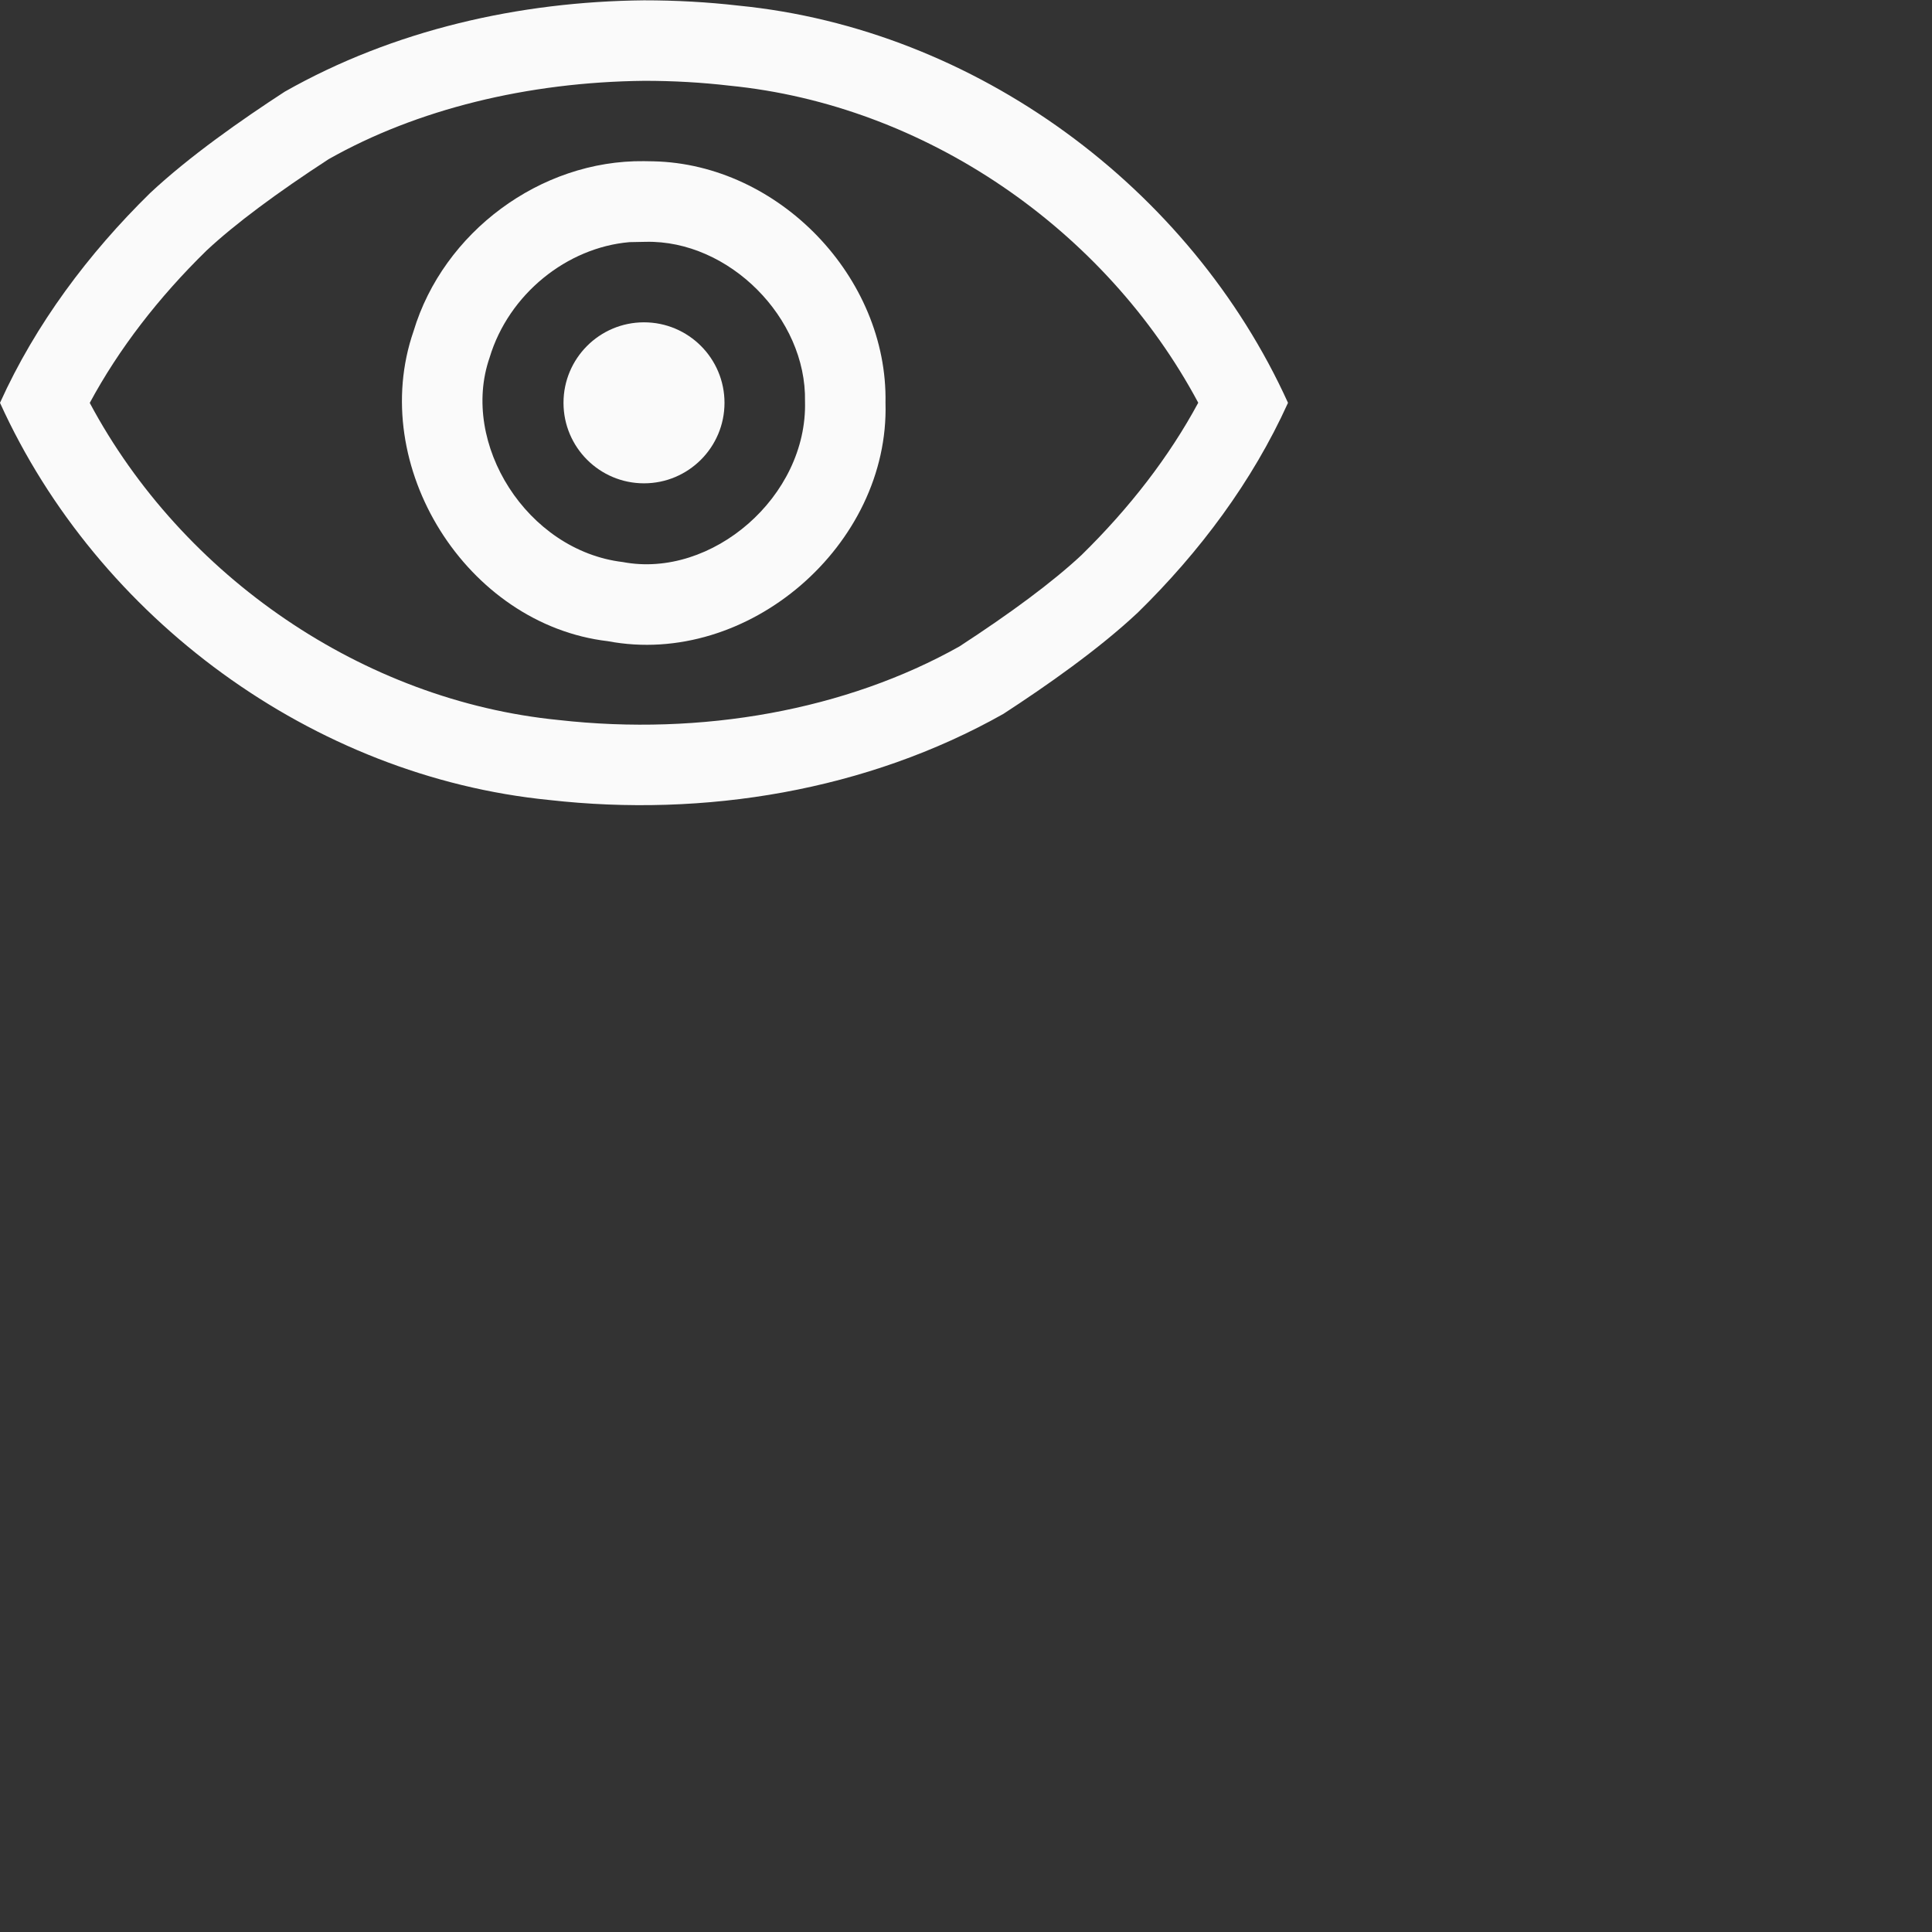 <?xml version="1.0" encoding="UTF-8"?>
<svg width="24px" height="24px" viewBox="0 0 24 24" version="1.1" xmlns="http://www.w3.org/2000/svg" xmlns:xlink="http://www.w3.org/1999/xlink">
    <rect x="0" y="0" width="24" height="24" fill="#333333" stroke="none"/>
    <!-- Generator: Sketch 51.3 (57544) - http://www.bohemiancoding.com/sketch -->
    <title>redeyes</title>
    <desc>Created with Sketch.</desc>
    <defs></defs>
    <g id="redeyes" stroke="none" stroke-width="1" fill="none" fill-rule="evenodd">
        <g id="420" transform="translate(4.fafafa, 7.fafafa)" fill="#fafafa" fill-rule="nonzero">
            <path d="M4.083,1.977 C3.448,2.39 2.922,2.779 2.565,3.113 C1.967,3.698 1.476,4.335 1.115,5.005 C2.268,7.164 4.513,8.704 6.937,8.944 C8.723,9.146 10.515,8.818 11.917,8.031 C12.552,7.618 13.078,7.229 13.435,6.895 C14.033,6.309 14.524,5.673 14.885,5.003 C13.731,2.844 11.487,1.303 9.06,1.064 C8.719,1.024 8.366,1.004 8.005,1.004 C6.552,1.019 5.176,1.359 4.083,1.977 Z M8,0.004 C8.393,0.004 8.786,0.025 9.176,0.07 C12.114,0.36 14.785,2.325 16,5.004 C15.557,5.983 14.901,6.859 14.135,7.609 C13.648,8.066 13.001,8.519 12.463,8.869 C10.769,9.823 8.752,10.156 6.824,9.938 C3.886,9.647 1.215,7.684 0,5.004 C0.443,4.024 1.099,3.149 1.865,2.398 C2.352,1.942 2.999,1.489 3.537,1.139 C4.888,0.373 6.449,0.019 8,0.004 Z" id="Path"></path>
            <path d="M6.082,4.442 C5.712,5.51 6.546,6.84 7.737,6.982 C8.843,7.192 10.033,6.167 10,4.985 C10.02,3.949 9.055,2.981 8.022,3.004 L7.819,3.008 C7.044,3.075 6.32,3.652 6.082,4.442 Z M8.117,2.004 C9.675,2.038 11.03,3.445 11,5.004 C11.052,6.77 9.291,8.295 7.551,7.965 C5.793,7.759 4.559,5.785 5.137,4.115 C5.506,2.886 6.712,1.987 8,2.002 L8.117,2.004 Z" id="Path"></path>
            <path d="M8,4.004 C7.448,4.004 7,4.452 7,5.004 C7,5.556 7.448,6.004 8,6.004 C8.552,6.004 9,5.556 9,5.004 C9,4.452 8.552,4.004 8,4.004 Z" id="Path"></path>
        </g>
    </g>
</svg>